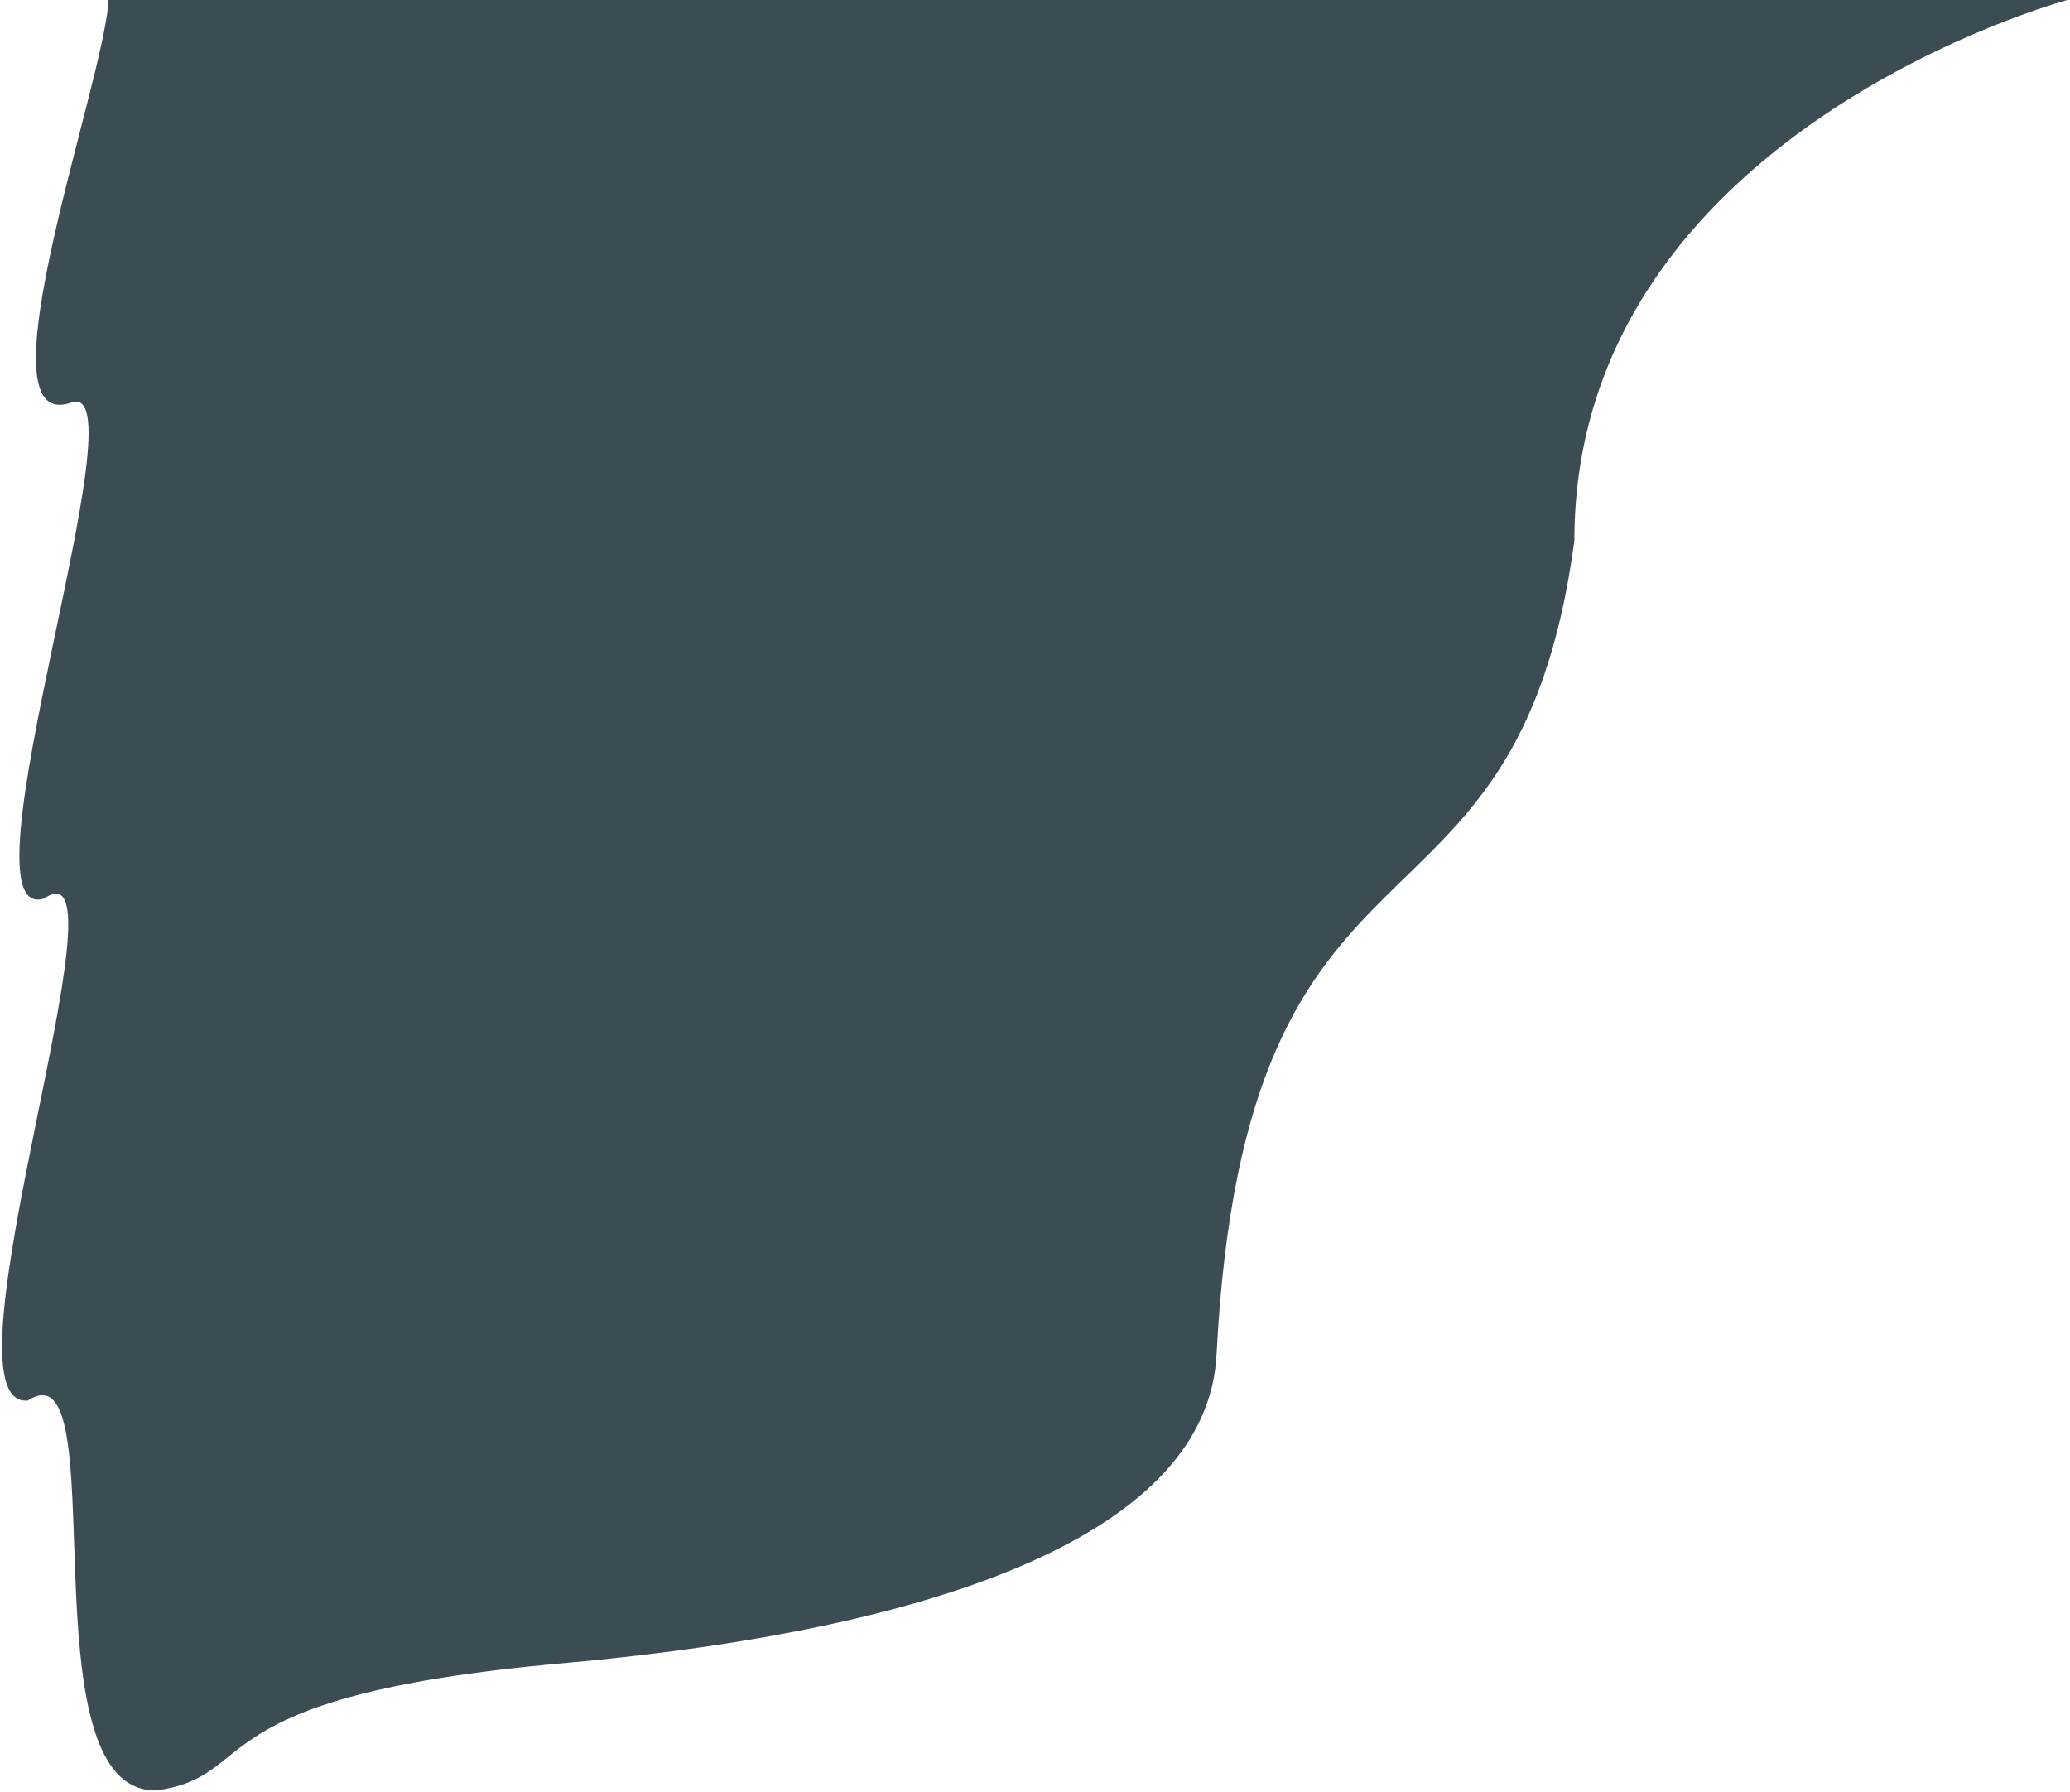 <svg width="781" height="676" viewBox="0 0 781 676" fill="none" xmlns="http://www.w3.org/2000/svg">
<path d="M40.195 -4.878C48.295 6.454 -11.832 164.3 26.406 152.022C55.536 139.754 -17.554 349.74 16.632 338.976C50.921 315.192 -24.99 531.532 10.471 528.376C44.343 506.076 8.191 676.476 59.022 675.428C98.896 669.982 72.395 639.951 211.922 627.497C358.485 614.415 455.613 577 459 511C470 296.624 572 368 594 204C594 50 780.011 0.001 780.011 0.001L85.887 -4.878" fill="#3B4D52"/>
</svg>
